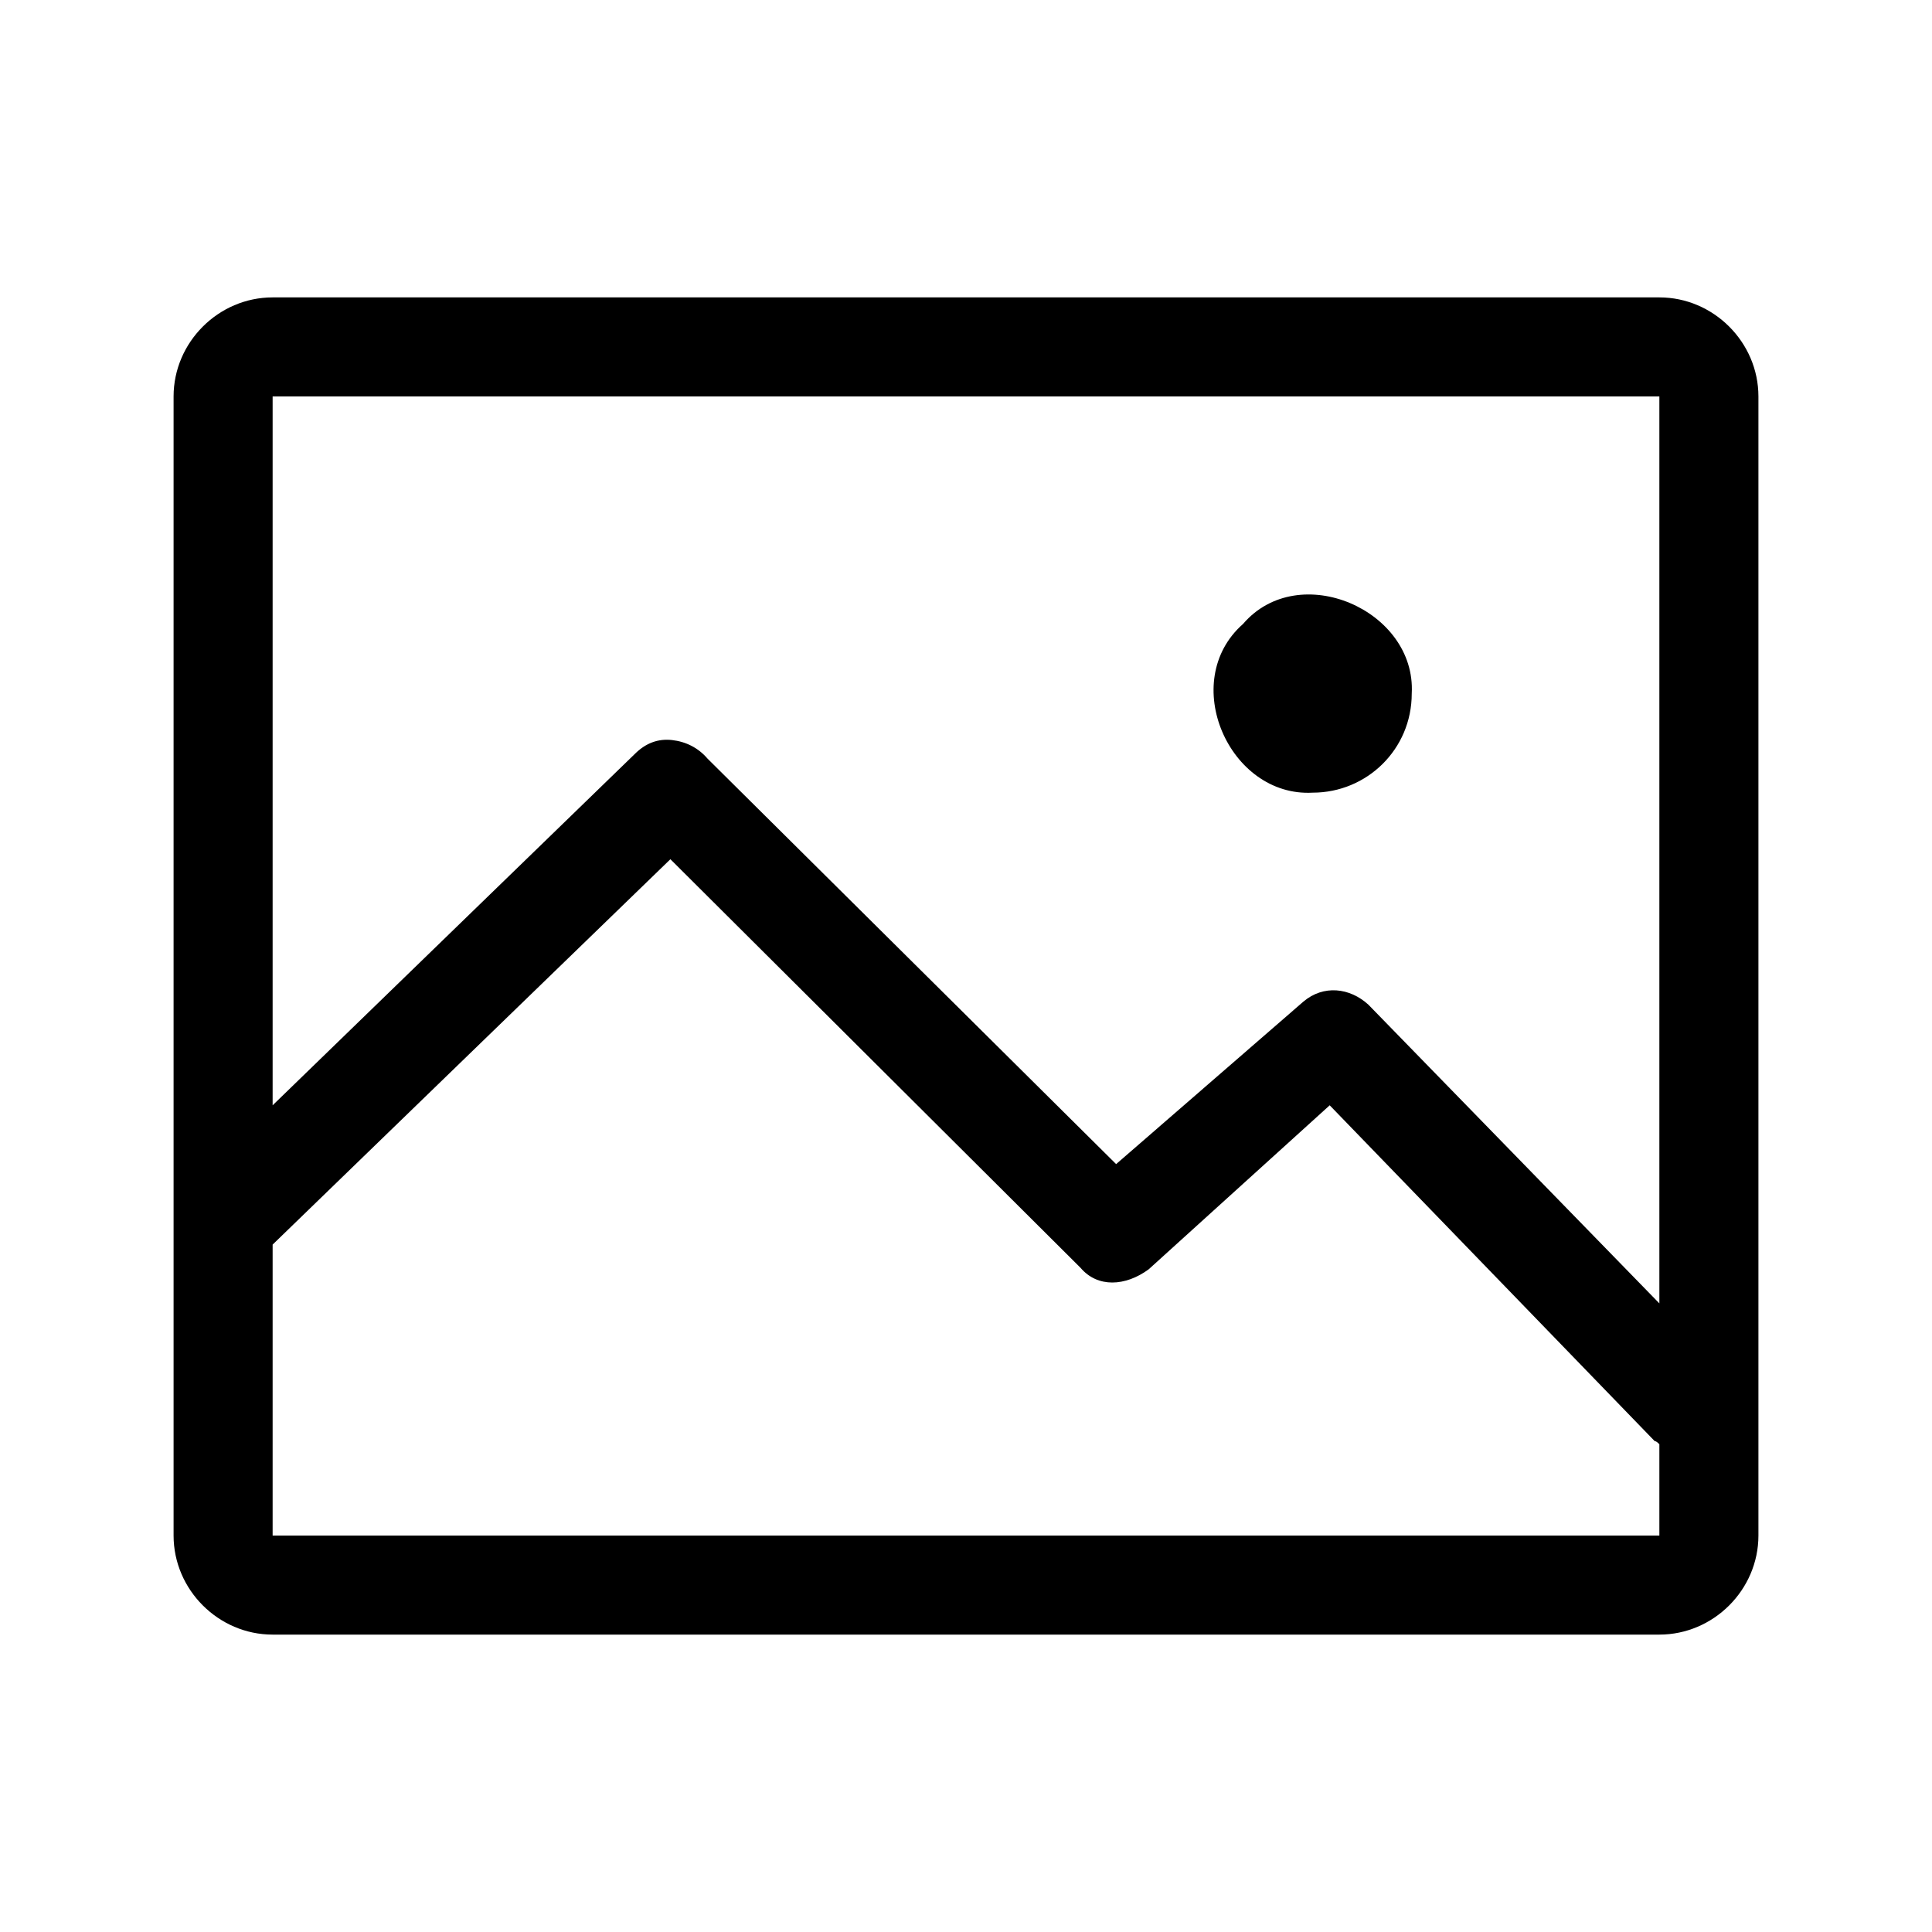 <?xml version="1.0" standalone="no"?><!DOCTYPE svg PUBLIC "-//W3C//DTD SVG 1.1//EN" "http://www.w3.org/Graphics/SVG/1.1/DTD/svg11.dtd"><svg t="1620373920725" class="icon" viewBox="0 0 1024 1024" version="1.1" xmlns="http://www.w3.org/2000/svg" p-id="2680" xmlns:xlink="http://www.w3.org/1999/xlink" width="200" height="200"><defs><style type="text/css"></style></defs><path d="M879.5 157.626h-735c-28.711 0-52.5 23.797-52.5 52.5v603.75c0 28.71 23.789 52.5 52.5 52.5h735c28.712 0 52.501-23.788 52.501-52.5v-603.75c-0.001-28.703-23.79-52.5-52.5-52.5z m0 656.25h-735V659.66l210.823-204.255 217.384 216.56c9.02 10.66 23.788 9.846 36.086 0.824l95.978-86.956 172.267 178.004c0.823 0 1.638 0.823 2.462 1.646v48.393z m0-123.043L725.285 532.509c-9.845-9.022-23.789-10.66-34.457-1.637l-99.255 86.134-216.569-214.924c-4.922-5.746-11.482-9.022-18.866-9.845-7.383-0.815-13.944 1.638-19.68 7.383L144.5 585.832V210.125h735v480.708zM695.75 420.125c28.711 0 52.5-22.965 52.5-52.5 2.462-44.294-59.884-71.367-89.418-36.91-34.449 30.35-7.375 91.872 36.918 89.41z" p-id="2681"></path></svg>
